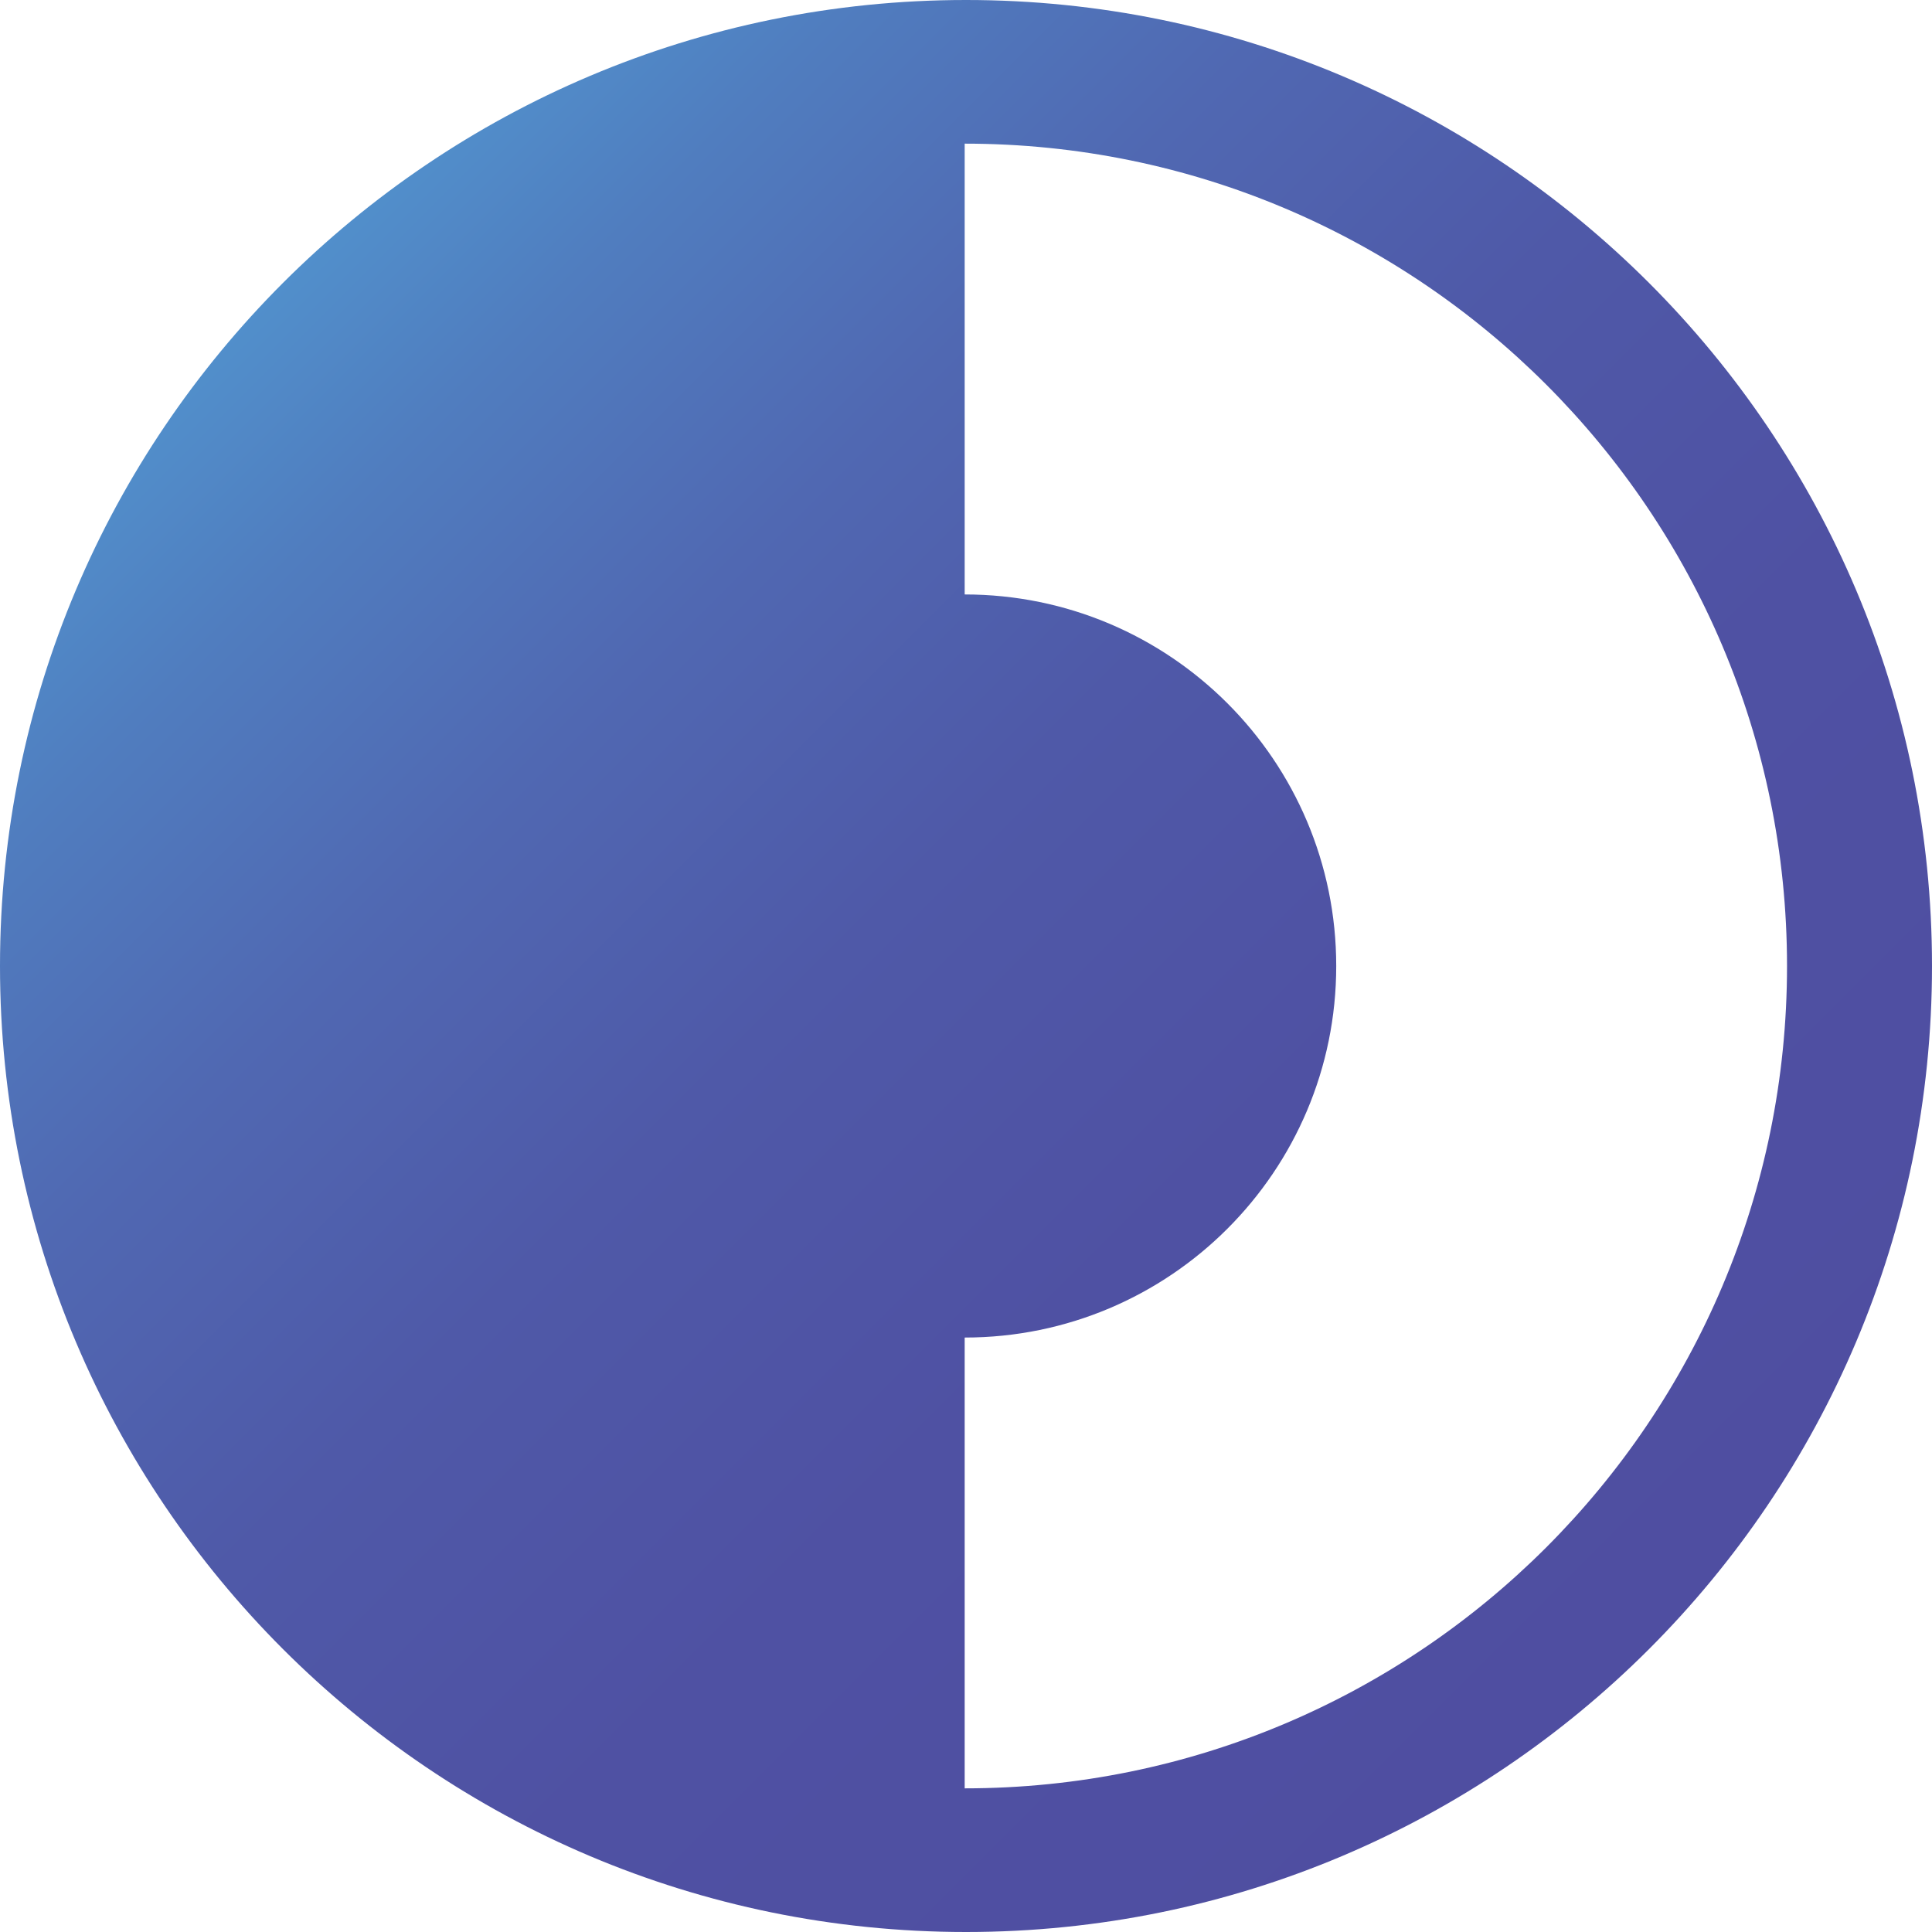 <svg id="Layer_1" data-name="Layer 1" xmlns="http://www.w3.org/2000/svg" xmlns:xlink="http://www.w3.org/1999/xlink" viewBox="0 0 1262.184 1262.184">
  <defs>
    <style>
      .cls-1 {
        fill: url(#linear-gradient);
      }
    </style>
    <linearGradient id="linear-gradient" x1="193.751" y1="193.751" x2="1086.249" y2="1086.249" gradientUnits="userSpaceOnUse">
      <stop offset="0" stop-color="#518fcb"/>
      <stop offset="0.105" stop-color="#507dbf"/>
      <stop offset="0.268" stop-color="#5068b2"/>
      <stop offset="0.45" stop-color="#4f59a8"/>
      <stop offset="0.665" stop-color="#4f51a3"/>
      <stop offset="1" stop-color="#4f4ea1"/>
    </linearGradient>
  </defs>
  <title>logo-blue</title>
  <path class="cls-1" d="M640,8.908C291.46,8.908,8.908,291.46,8.908,640S291.46,1271.092,640,1271.092,1271.092,988.54,1271.092,640,988.54,8.908,640,8.908Zm-.864,1168.335V882.734c134.06,0,242.734-108.675,242.734-242.734s-108.675-242.734-242.734-242.734V102.757c296.708,0,537.243,240.535,537.243,537.243s-240.536,537.243-537.243,537.243Z" transform="translate(-8.908 -8.908)"/>
</svg>
